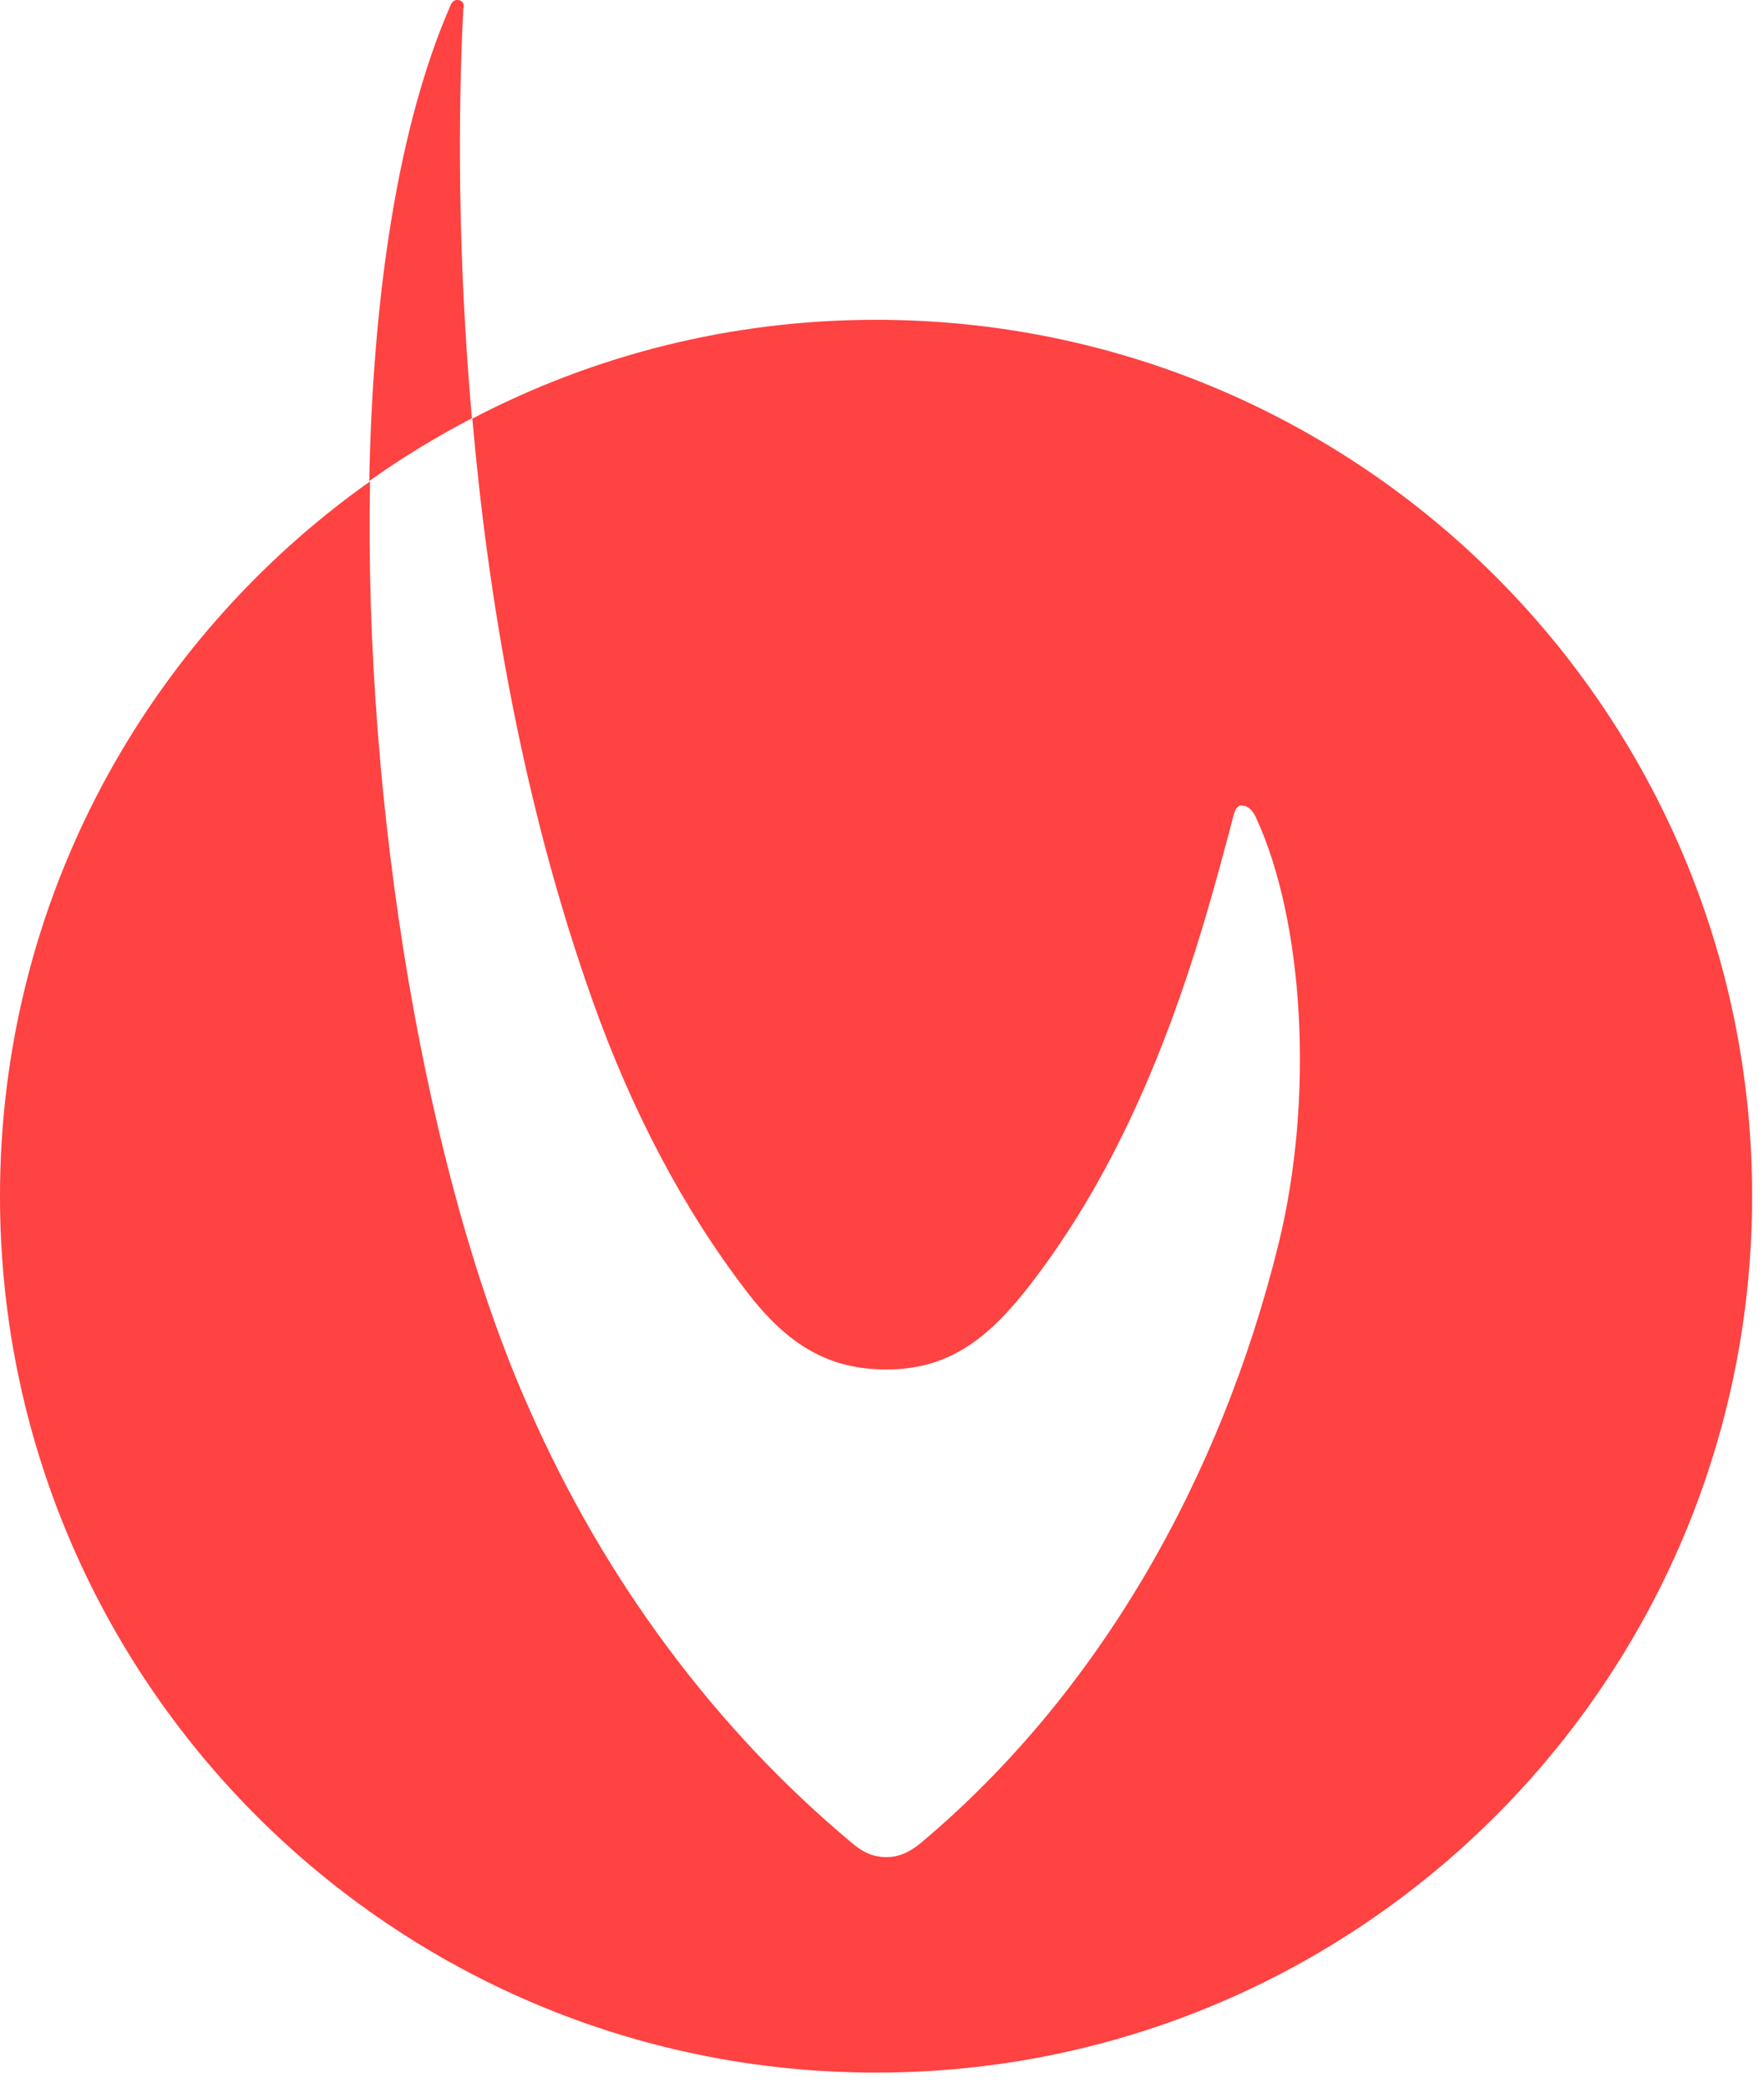 <svg width="60" height="71" viewBox="0 0 60 71" fill="none" xmlns="http://www.w3.org/2000/svg">
<path d="M29.798 10.873C24.843 10.873 20.177 12.085 16.065 14.233C16.593 20.23 17.752 27.294 20.177 34.081C21.469 37.705 23.208 41.066 25.409 43.926C26.793 45.731 28.19 46.562 30.141 46.562C32.091 46.562 33.422 45.705 34.846 43.926C39.036 38.654 40.816 32.078 41.949 27.755C42.015 27.491 42.094 27.386 42.239 27.386C42.384 27.386 42.582 27.491 42.713 27.782C44.361 31.327 44.703 37.349 43.491 42.279C41.514 50.318 37.336 57.619 31.314 62.666C30.931 62.983 30.576 63.141 30.141 63.141C29.706 63.141 29.35 62.983 28.968 62.653C24.355 58.805 20.573 53.744 18.003 47.906C14.457 39.972 12.375 27.373 12.586 16.368C4.969 21.759 0 30.628 0 40.671C0 57.131 13.337 70.469 29.798 70.469C46.259 70.469 59.596 57.131 59.596 40.671C59.596 24.21 46.259 10.873 29.798 10.873ZM15.775 0.25C15.789 0.105 15.723 0.039 15.604 -4.72432e-05C15.499 -0.026 15.393 0.039 15.341 0.145C13.548 4.217 12.678 10.016 12.56 16.355C13.667 15.565 14.84 14.853 16.052 14.22C15.472 7.71 15.644 2.451 15.762 0.25H15.775Z" fill="#FF4242"/>
</svg>
